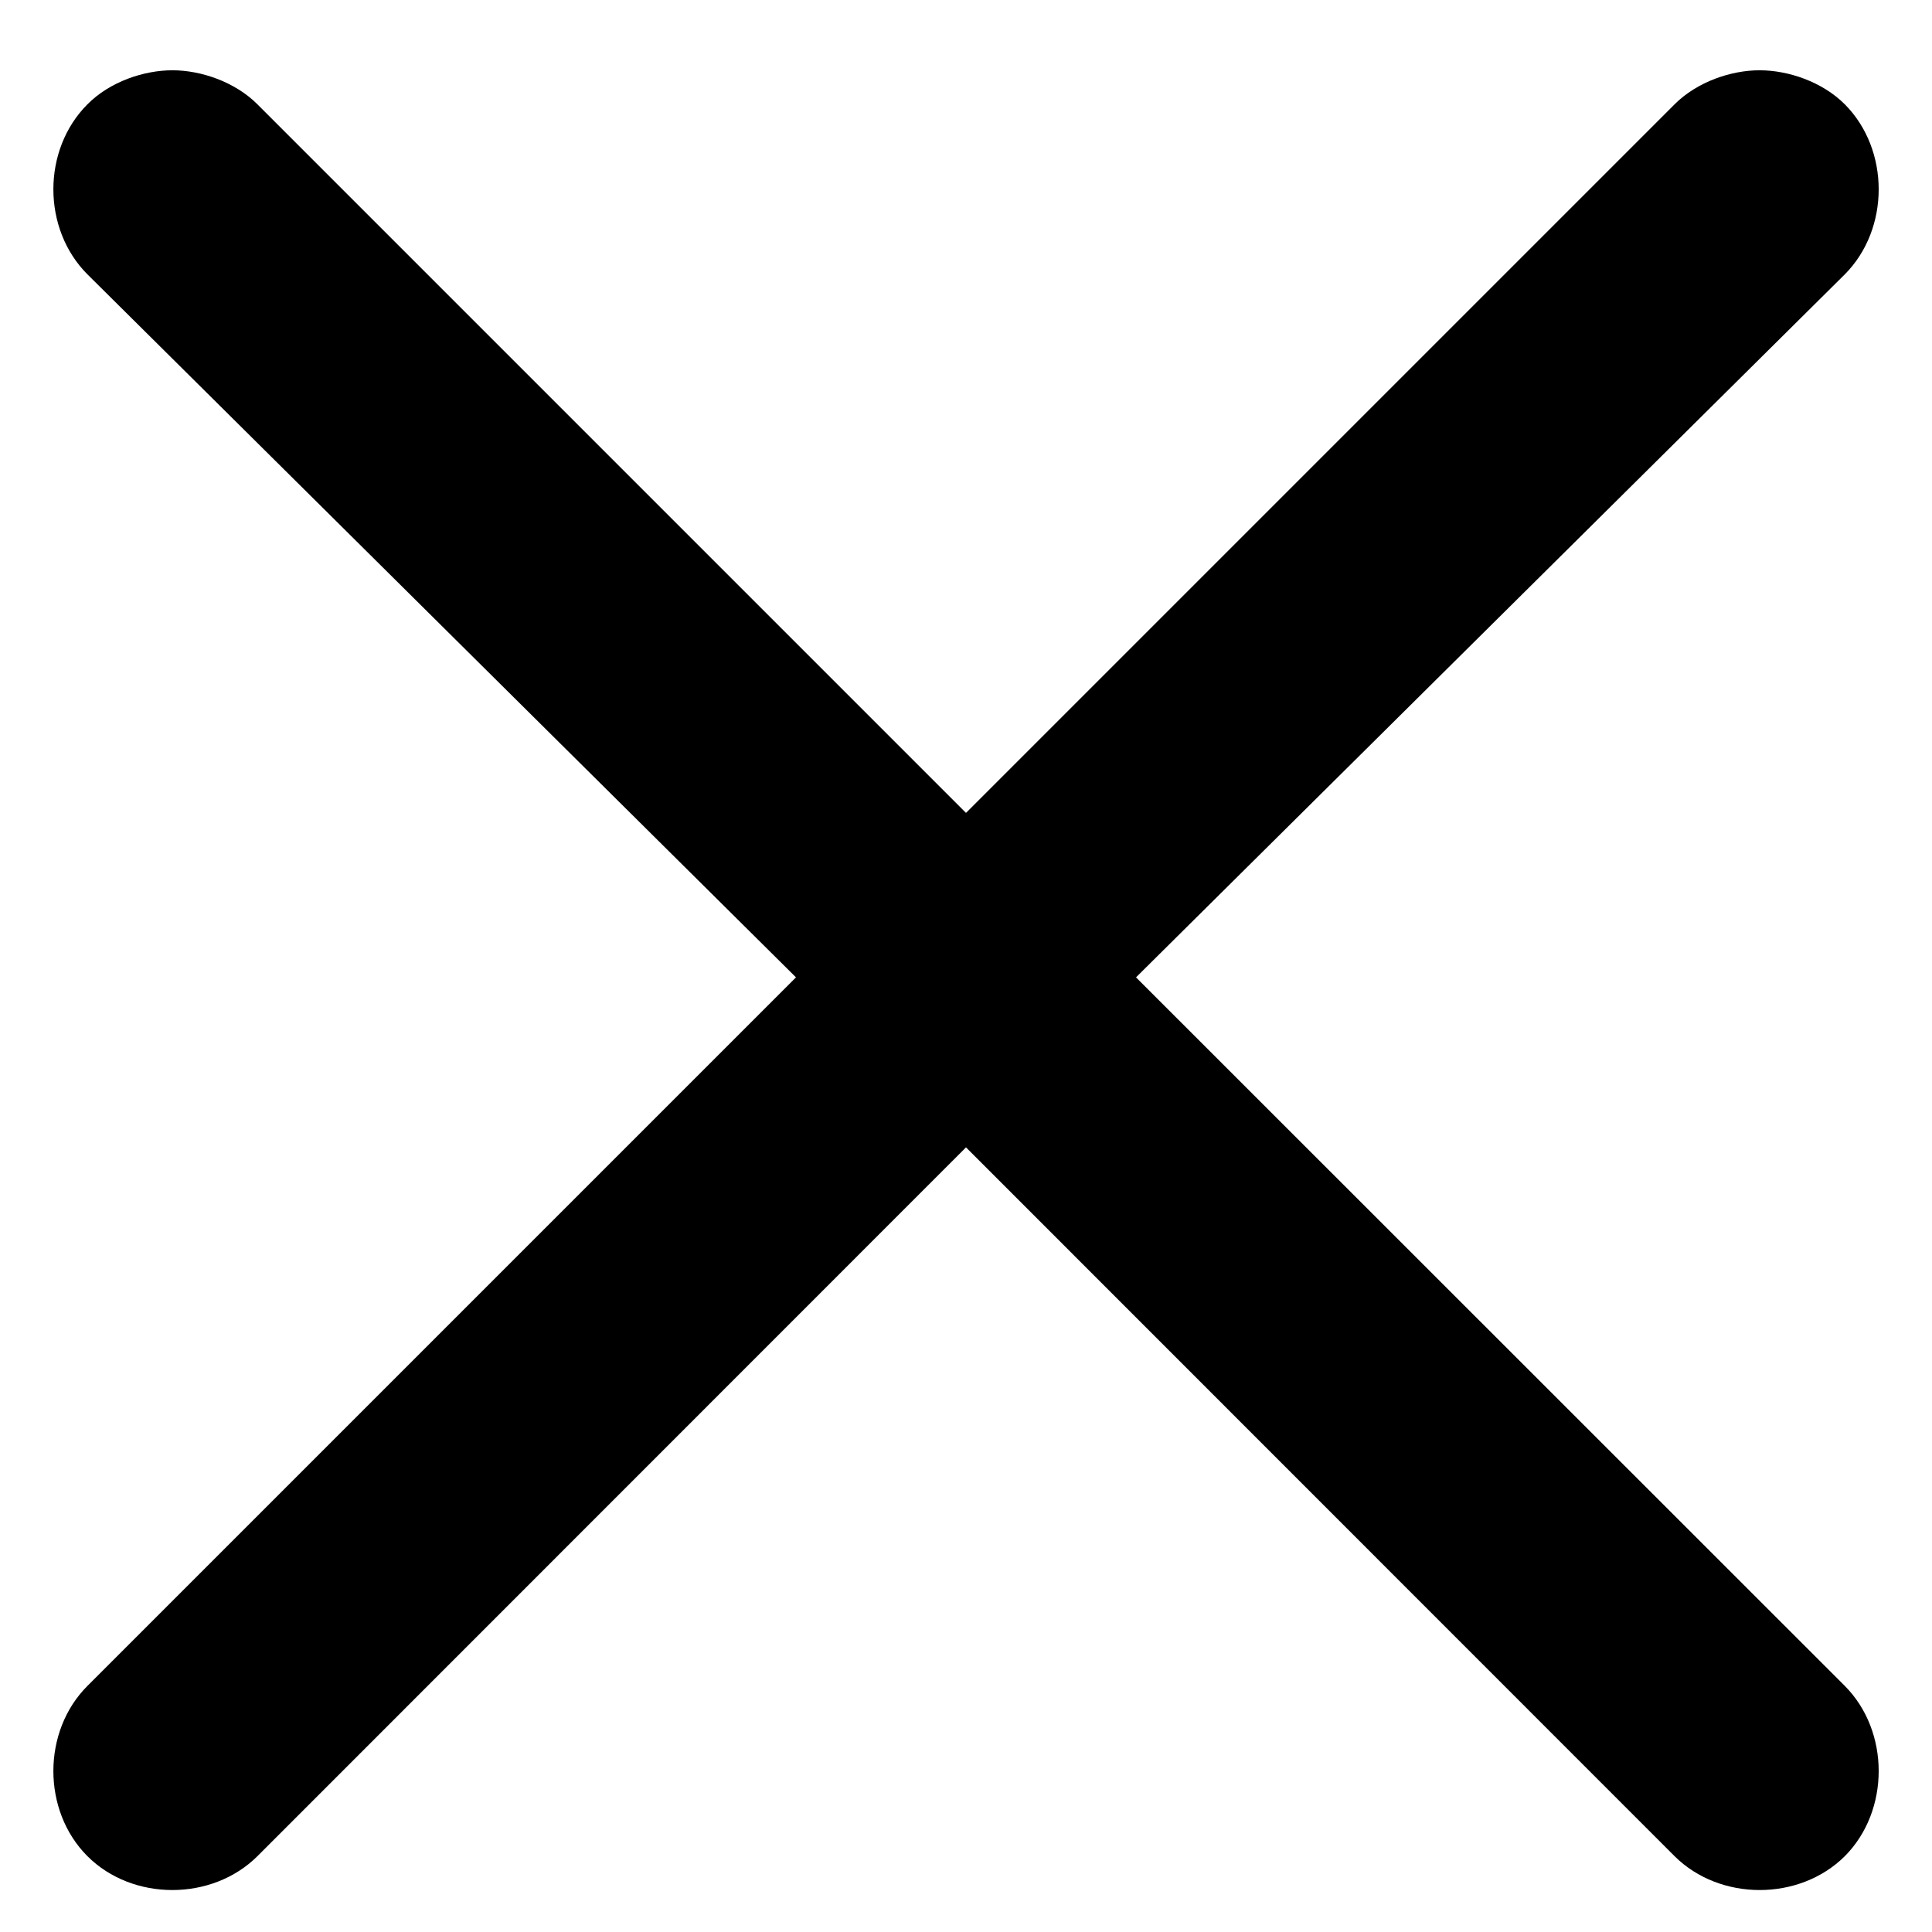 <svg width="8" height="8" viewBox="0 0 8 8" fill="none" xmlns="http://www.w3.org/2000/svg">
<path d="M4.704 4.047L7.639 6.981C7.826 7.169 7.826 7.498 7.639 7.686C7.451 7.873 7.122 7.873 6.934 7.686L4 4.751L1.066 7.686C0.878 7.873 0.549 7.873 0.362 7.686C0.174 7.498 0.174 7.169 0.362 6.981L3.296 4.047L0.362 1.136C0.174 0.948 0.174 0.62 0.362 0.432C0.455 0.338 0.596 0.291 0.714 0.291C0.831 0.291 0.972 0.338 1.066 0.432L4 3.366L6.934 0.432C7.028 0.338 7.169 0.291 7.286 0.291C7.404 0.291 7.545 0.338 7.639 0.432C7.826 0.62 7.826 0.948 7.639 1.136L4.704 4.047Z" fill="black"/>
</svg>
